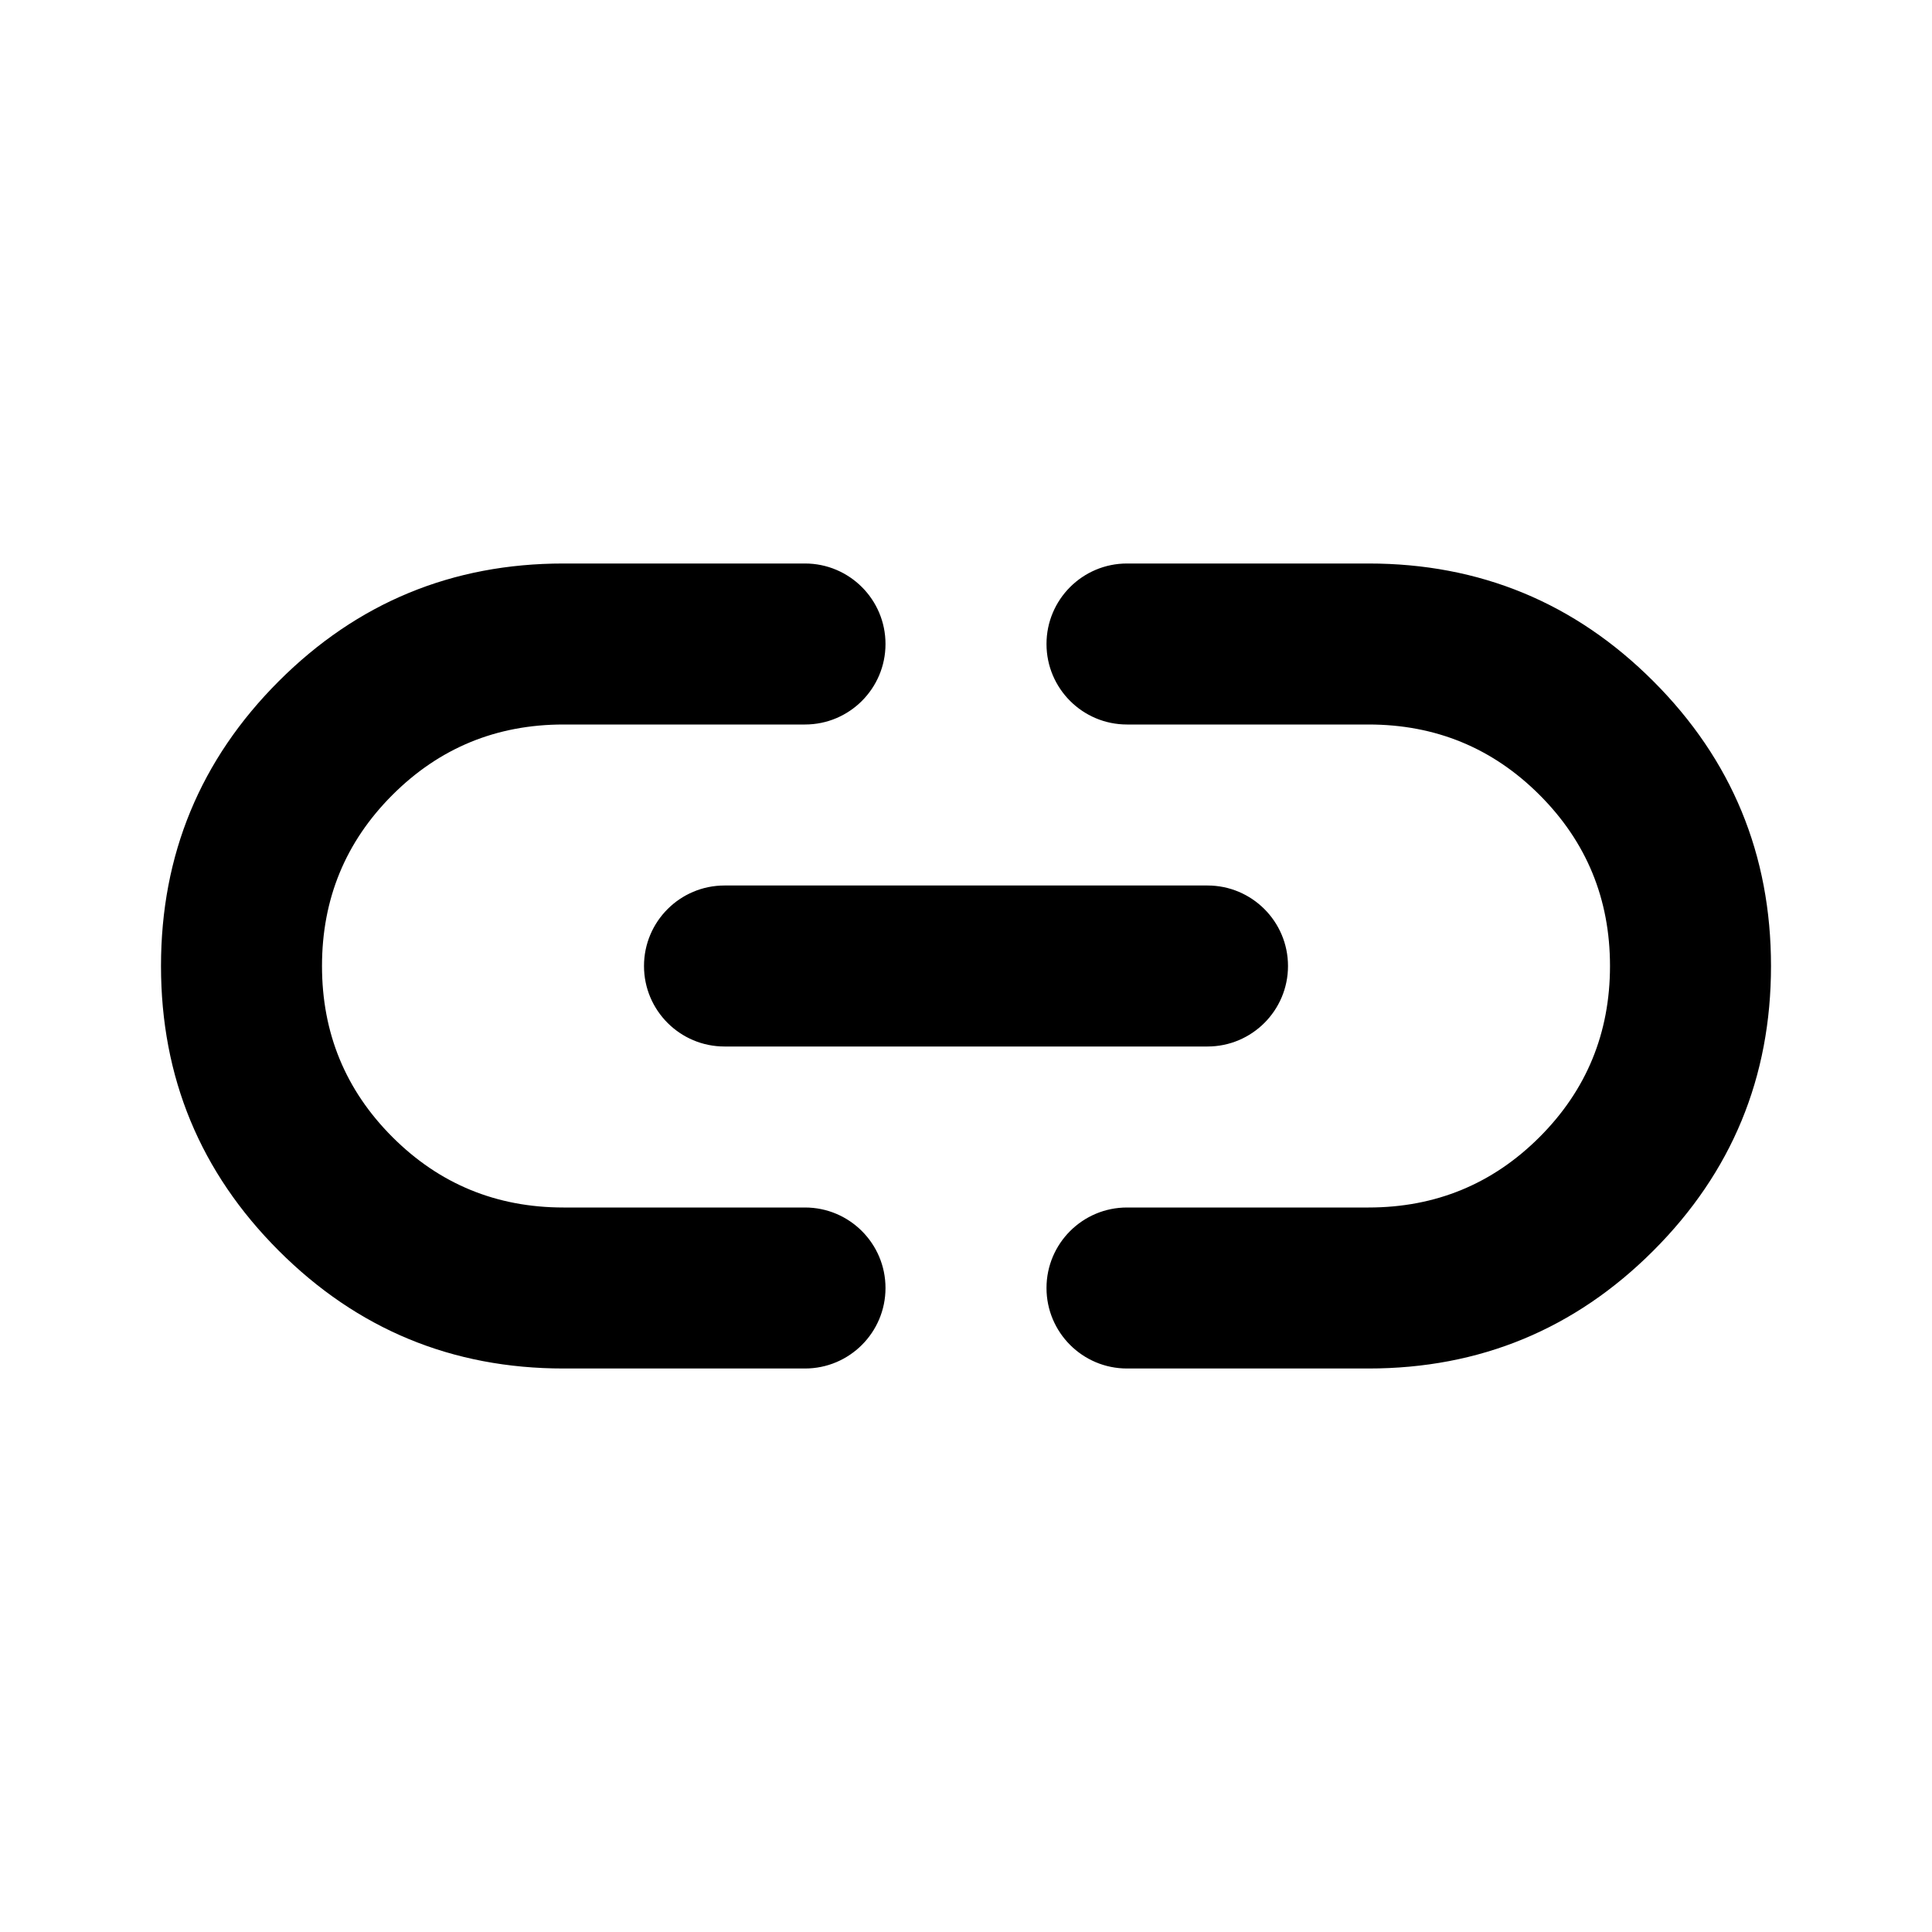 <svg width="24" height="24" viewBox="0 0 24 24" fill="none" xmlns="http://www.w3.org/2000/svg">
<path d="M11 16C11 16.552 10.552 17 10 17H7C5.617 17 4.438 16.512 3.463 15.537C2.488 14.562 2 13.383 2 12C2 10.617 2.488 9.437 3.463 8.462C4.438 7.487 5.617 7 7 7H10C10.552 7 11 7.448 11 8C11 8.552 10.552 9 10 9H7C6.167 9 5.458 9.292 4.875 9.875C4.292 10.458 4 11.167 4 12C4 12.833 4.292 13.542 4.875 14.125C5.458 14.708 6.167 15 7 15H10C10.552 15 11 15.448 11 16ZM9 13C8.448 13 8 12.552 8 12C8 11.448 8.448 11 9 11H15C15.552 11 16 11.448 16 12C16 12.552 15.552 13 15 13H9ZM14 17C13.448 17 13 16.552 13 16C13 15.448 13.448 15 14 15H17C17.833 15 18.542 14.708 19.125 14.125C19.708 13.542 20 12.833 20 12C20 11.167 19.708 10.458 19.125 9.875C18.542 9.292 17.833 9 17 9H14C13.448 9 13 8.552 13 8C13 7.448 13.448 7 14 7H17C18.383 7 19.563 7.487 20.538 8.462C21.513 9.437 22 10.617 22 12C22 13.383 21.513 14.562 20.538 15.537C19.563 16.512 18.383 17 17 17H14Z" fill="currentColor"/>
</svg>
